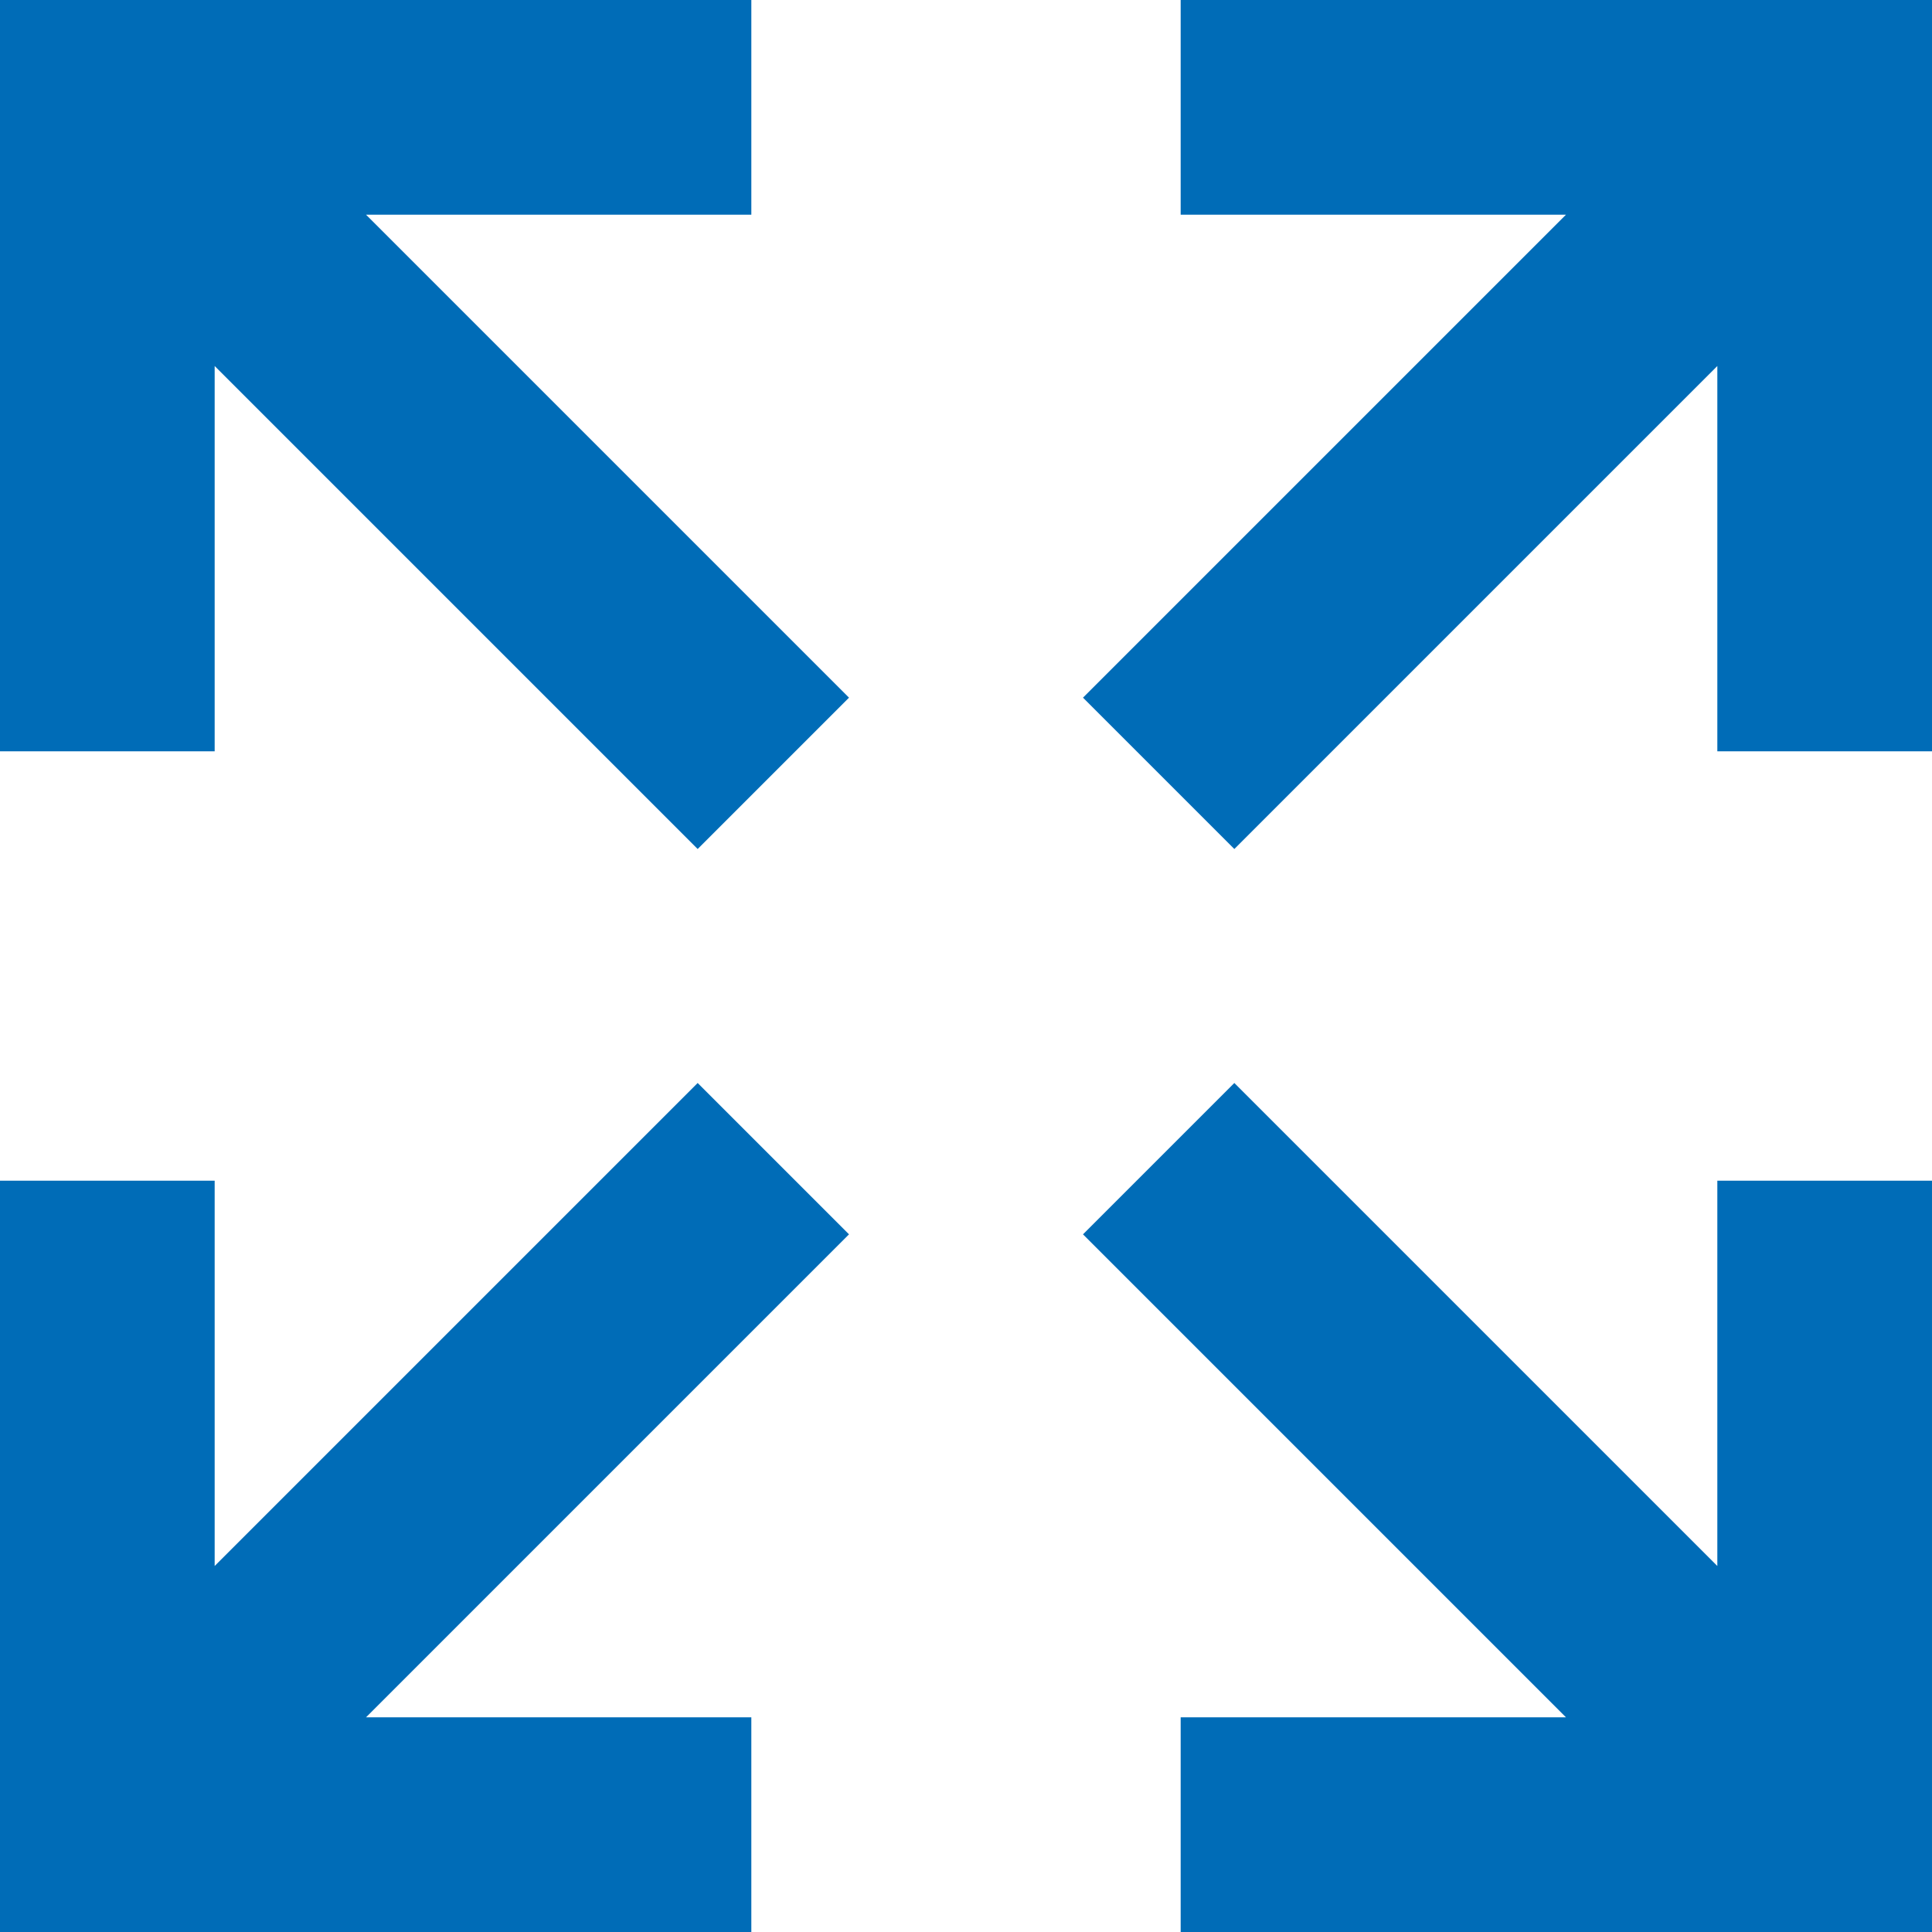 <?xml version="1.0" encoding="UTF-8"?>
<svg id="a"
    xmlns="http://www.w3.org/2000/svg" viewBox="0 0 18 18">
    <path d="M6.5,10.09l1.41,1.41-4.5,4.5h3.59v2H0v-7H2v3.59l4.5-4.5m1.41-3.59l-1.41,1.41L2,3.41v3.59H0V0H7V2H3.41L7.91,6.5m3.59,3.59l4.5,4.5v-3.59h2v7h-7v-2h3.59l-4.5-4.5,1.41-1.41m-1.41-3.59L14.59,2h-3.59V0h7V7h-2V3.41l-4.5,4.5-1.41-1.41Z" style="fill:#006cb7;"/>
</svg>